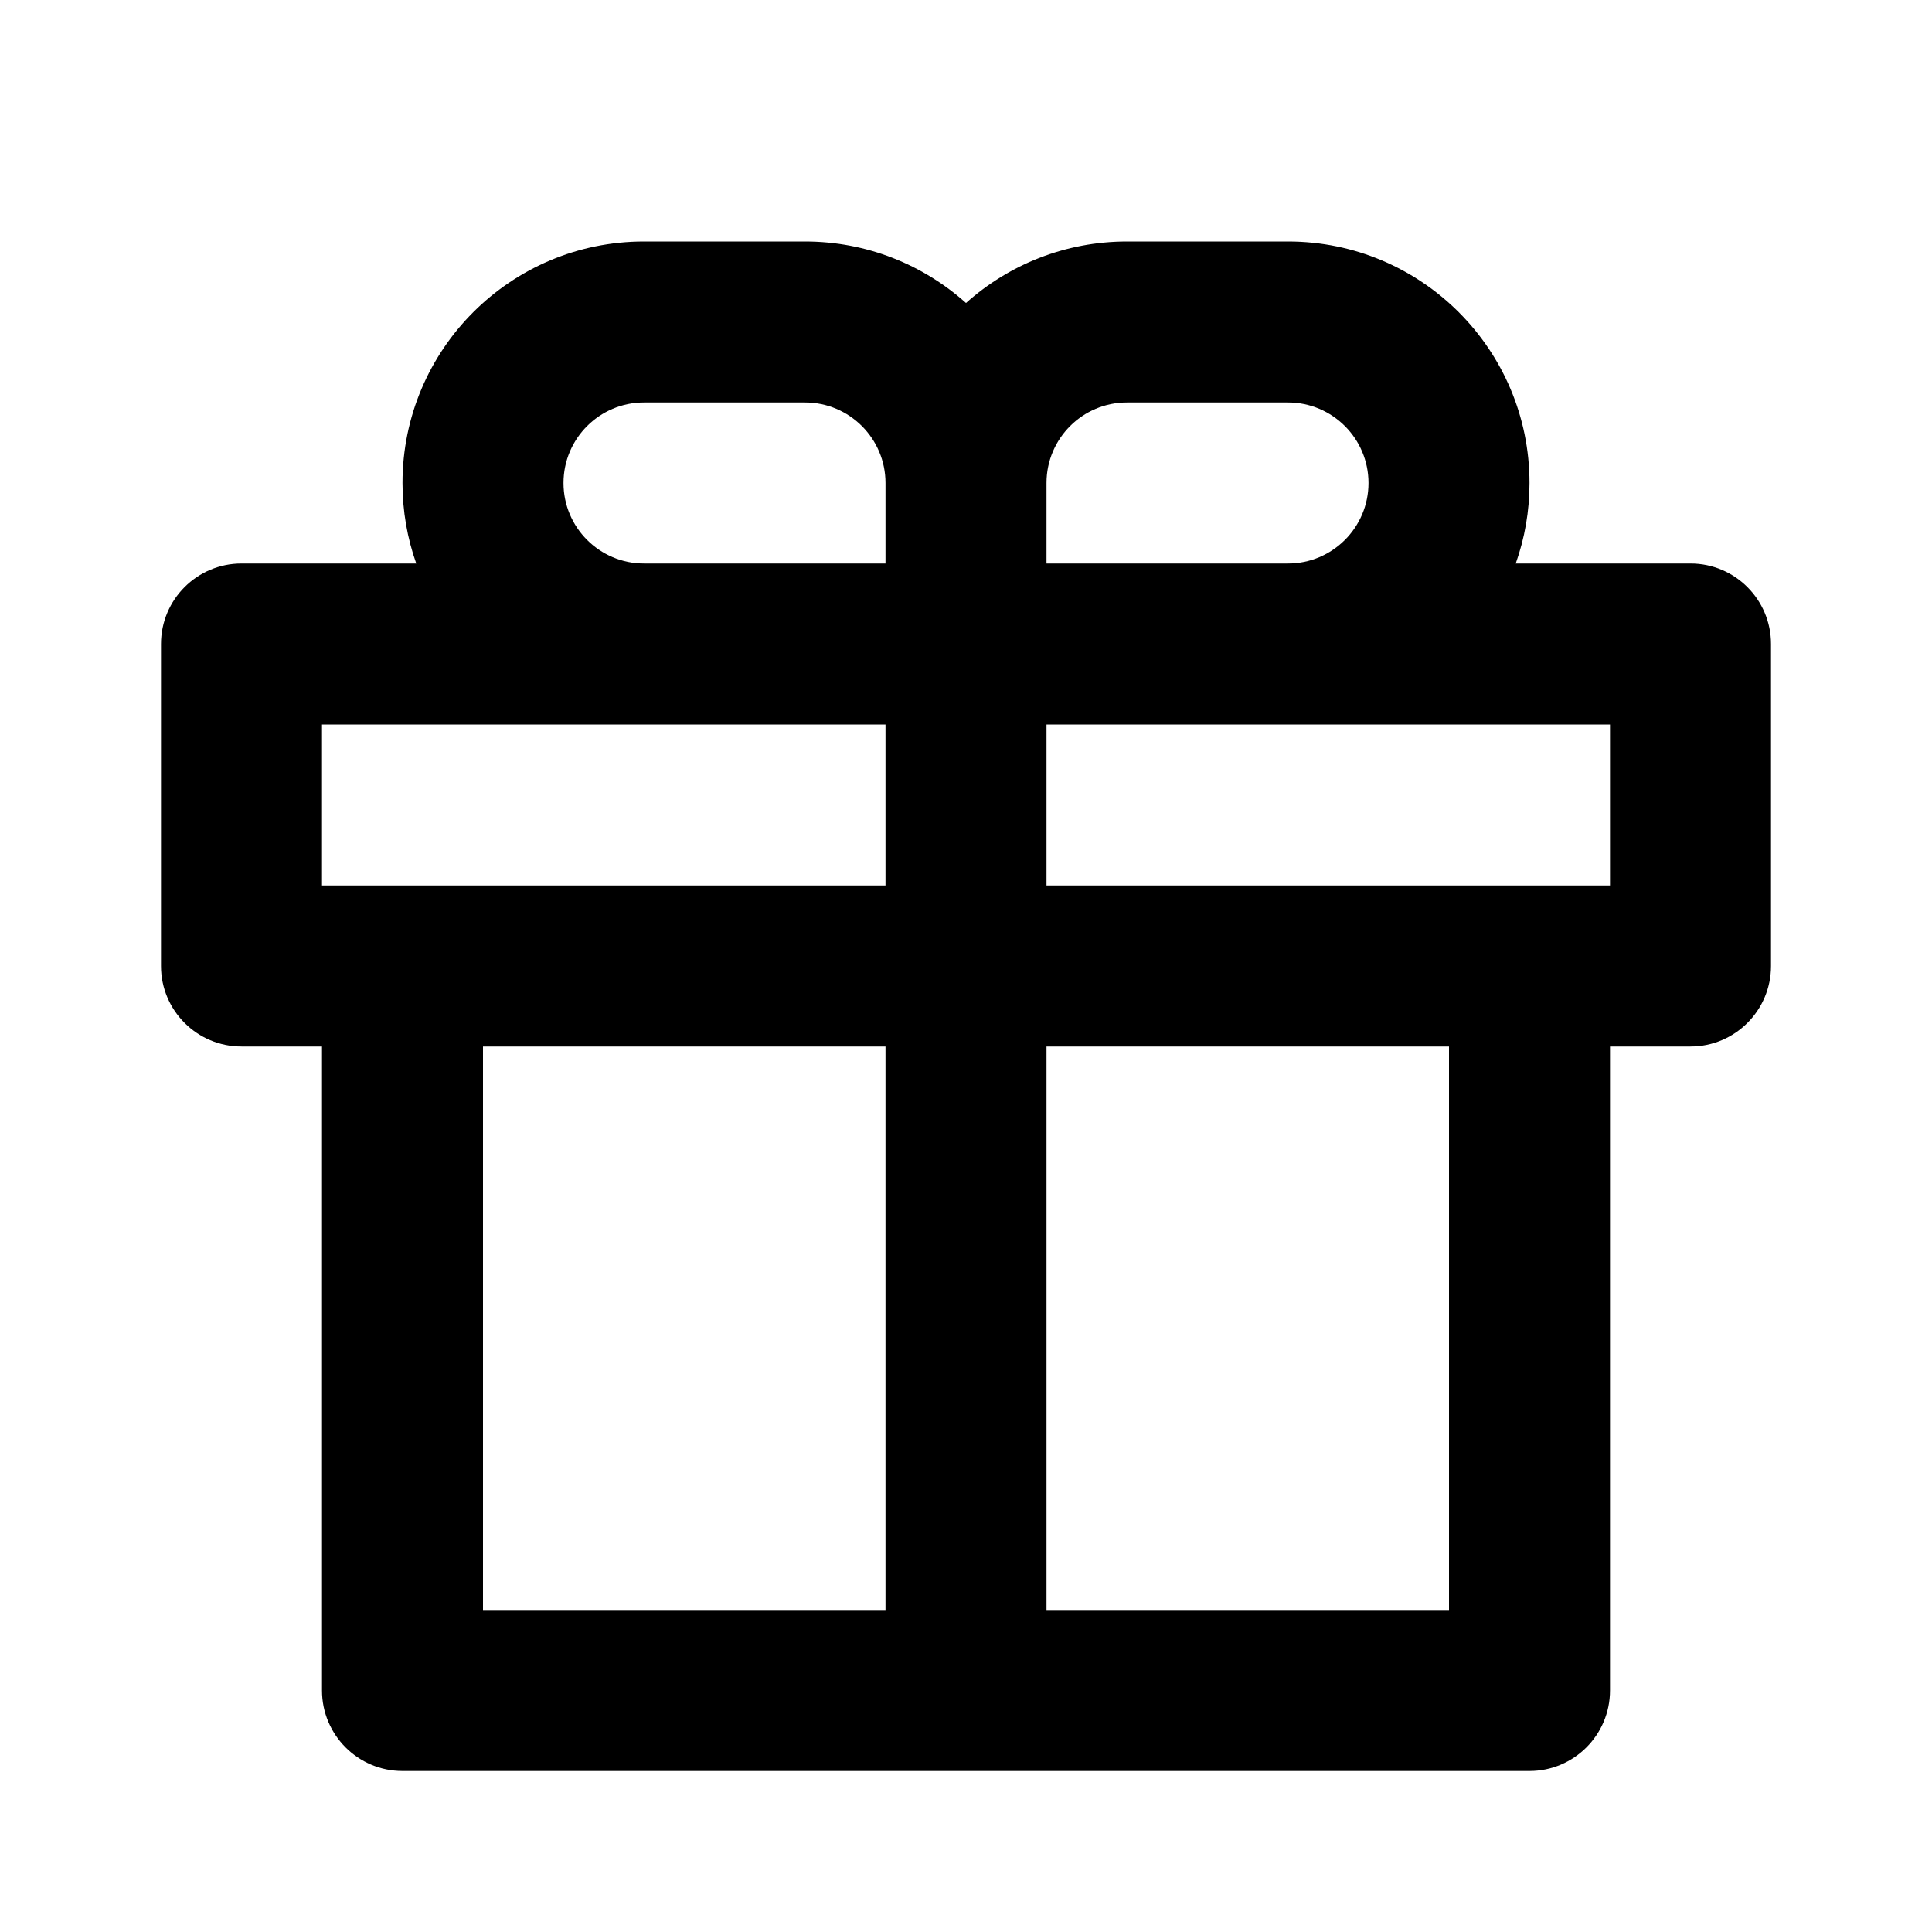 <svg width="24" height="24" viewBox="0 0 24 24"  xmlns="http://www.w3.org/2000/svg"><path fill-rule="evenodd" clip-rule="evenodd" d="M8 3C6.343 3 5 4.343 5 6C5 6.351 5.06 6.687 5.171 7H3C2.448 7 2 7.448 2 8V12C2 12.552 2.448 13 3 13H4V21C4 21.552 4.448 22 5 22H19C19.552 22 20 21.552 20 21V13H21C21.552 13 22 12.552 22 12V8C22 7.448 21.552 7 21 7H18.829C18.94 6.687 19 6.351 19 6C19 4.343 17.657 3 16 3H14C13.232 3 12.531 3.289 12 3.764C11.469 3.289 10.768 3 10 3H8ZM13 9H16H20V11H19H13V9ZM11 9H8H4V11H5H11V9ZM11 13H6V20H11V13ZM13 20H18V13H13V20ZM11 6V7H8C7.448 7 7 6.552 7 6C7 5.448 7.448 5 8 5H10C10.552 5 11 5.448 11 6ZM17 6C17 6.552 16.552 7 16 7H13V6C13 5.448 13.448 5 14 5H16C16.552 5 17 5.448 17 6Z" /></svg>